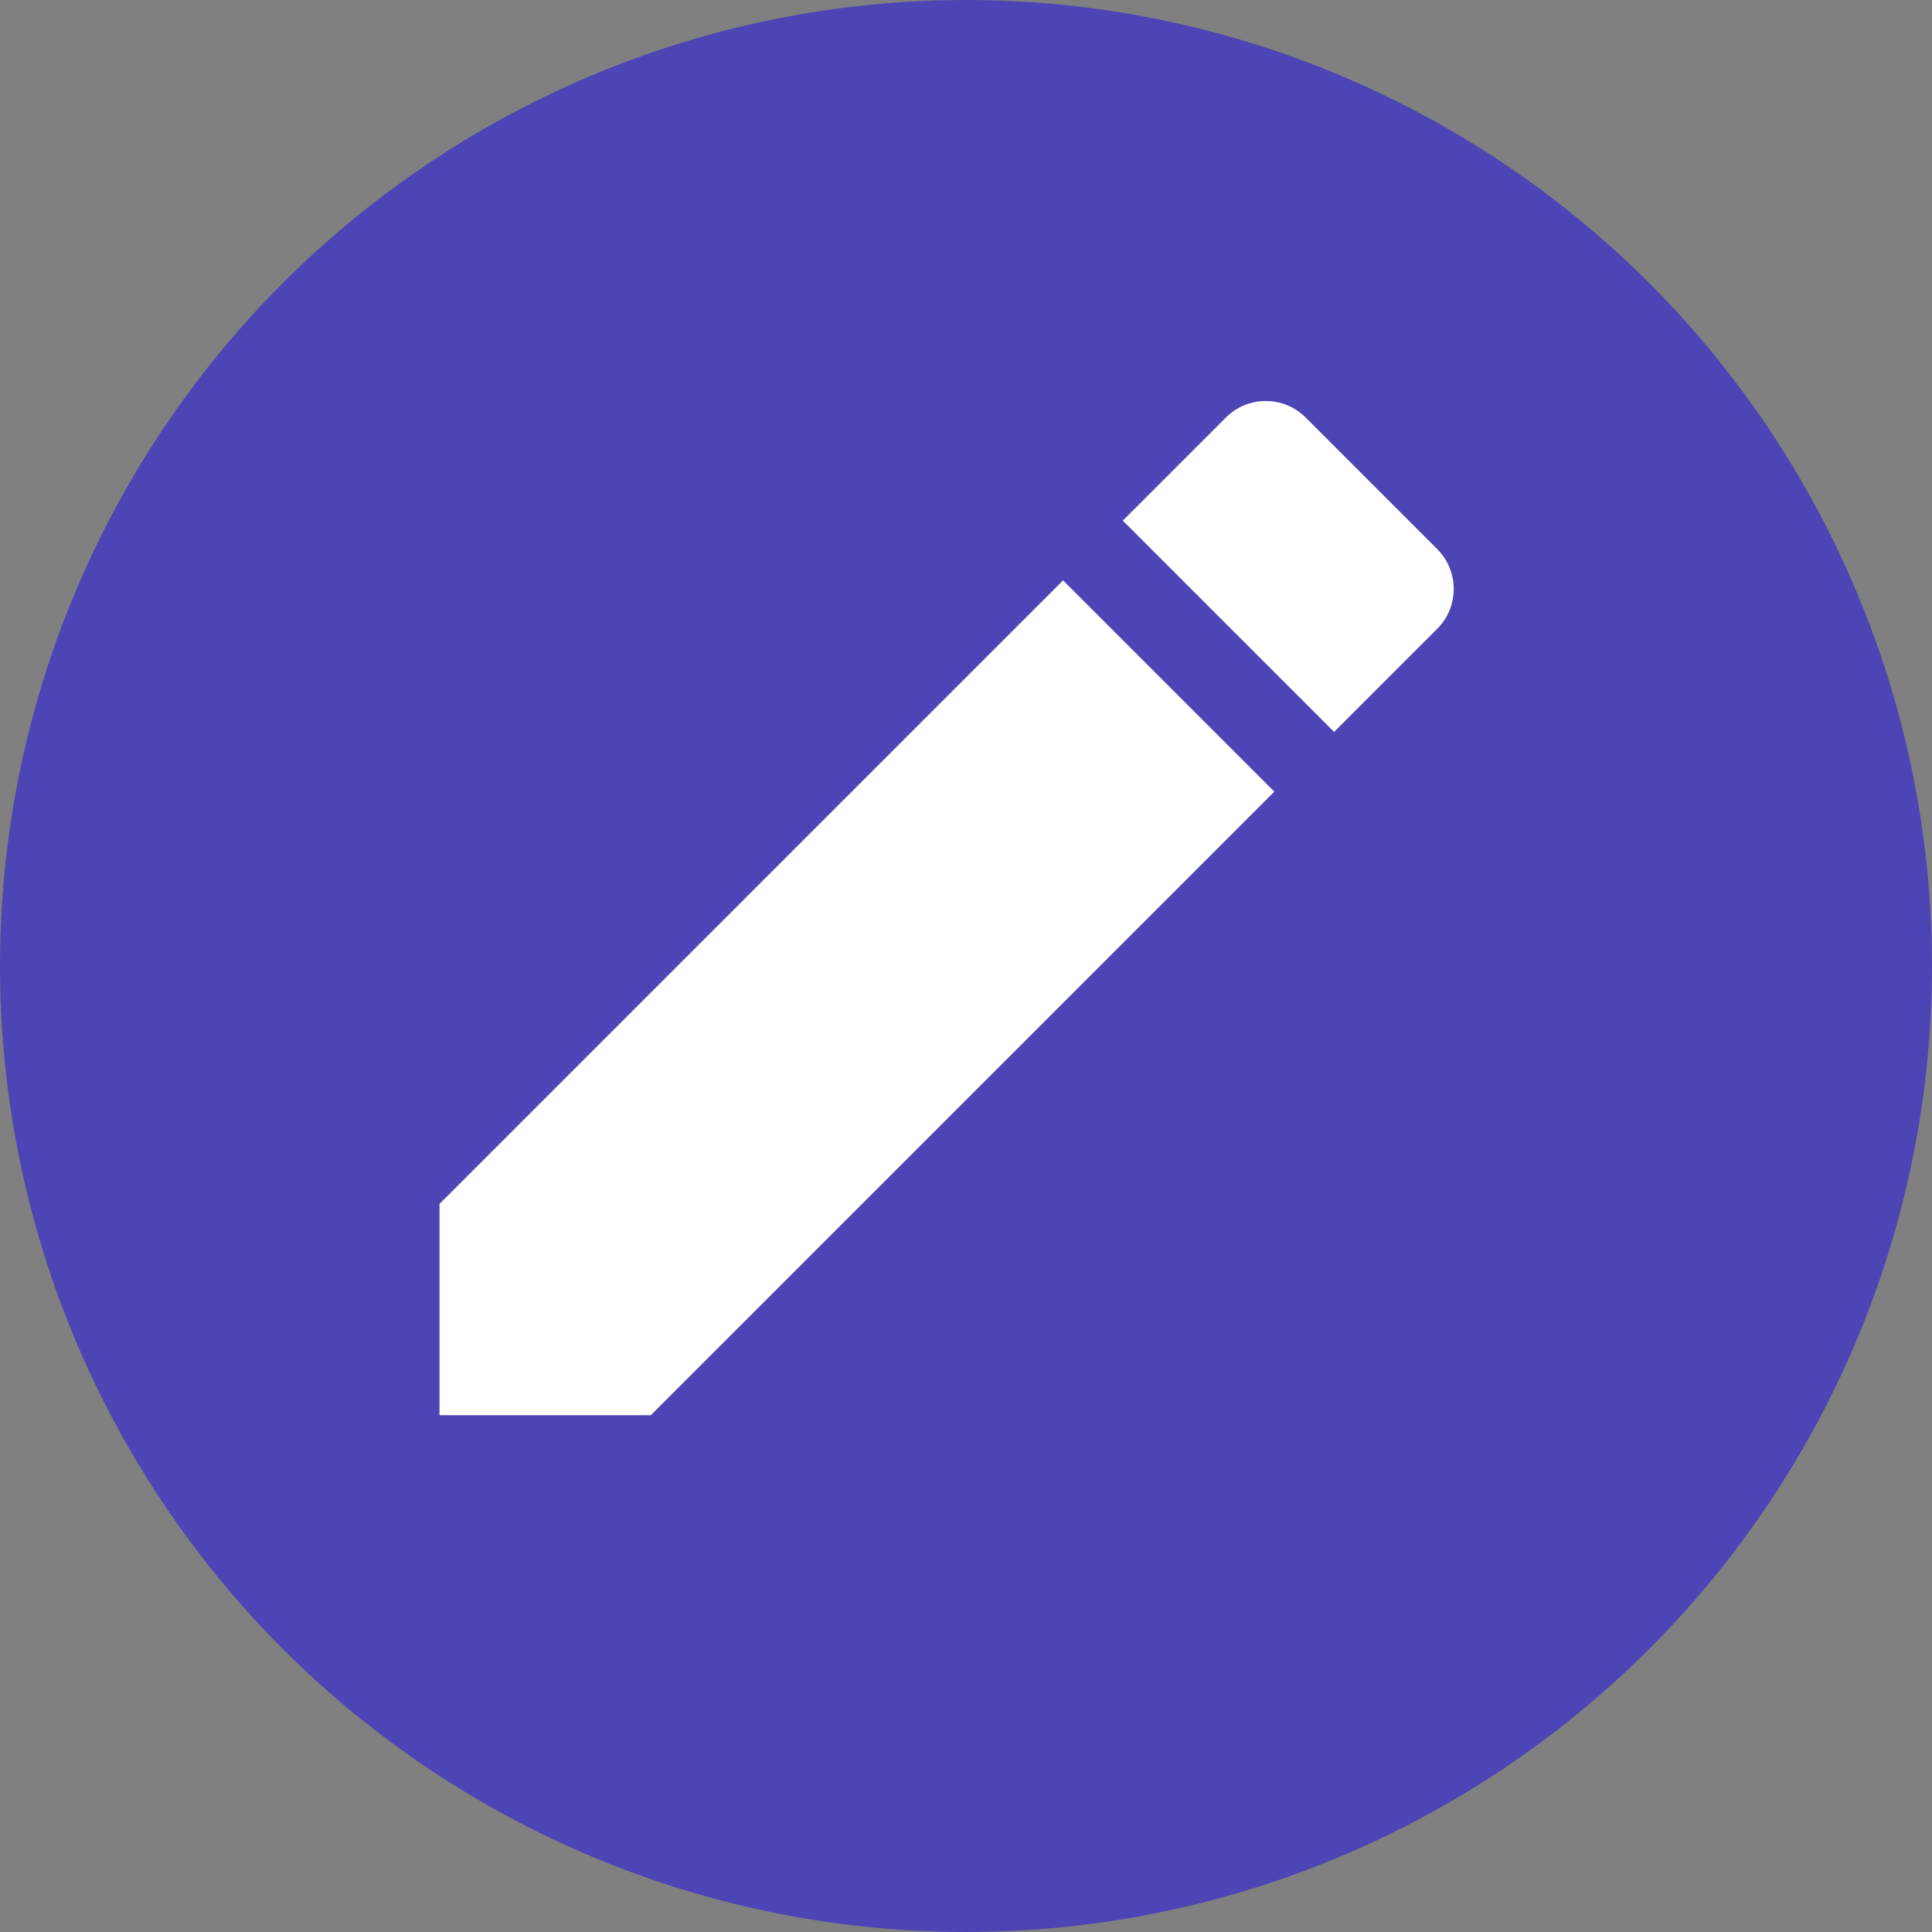 <svg width="50" height="50" viewBox="0 0 50 50" fill="none" xmlns="http://www.w3.org/2000/svg">
<rect x="0" y="0" width="50" height="50" fill="#808080" stroke="none"/>
<circle cx="25" cy="25" r="25" fill="#4D44B5"/>
<g clip-path="url(#clip0_209_5505)">
<path d="M11.375 31.156V36.625H16.844L32.98 20.488L27.512 15.02L11.375 31.156ZM37.195 16.274C37.764 15.705 37.764 14.779 37.195 14.21L33.79 10.805C33.221 10.236 32.295 10.236 31.726 10.805L29.057 13.474L34.526 18.943L37.195 16.274Z" fill="white"/>
</g>
<defs>
<clipPath id="clip0_209_5505">
<rect width="35" height="35" fill="white" transform="translate(7 6)"/>
</clipPath>
</defs>
</svg>

